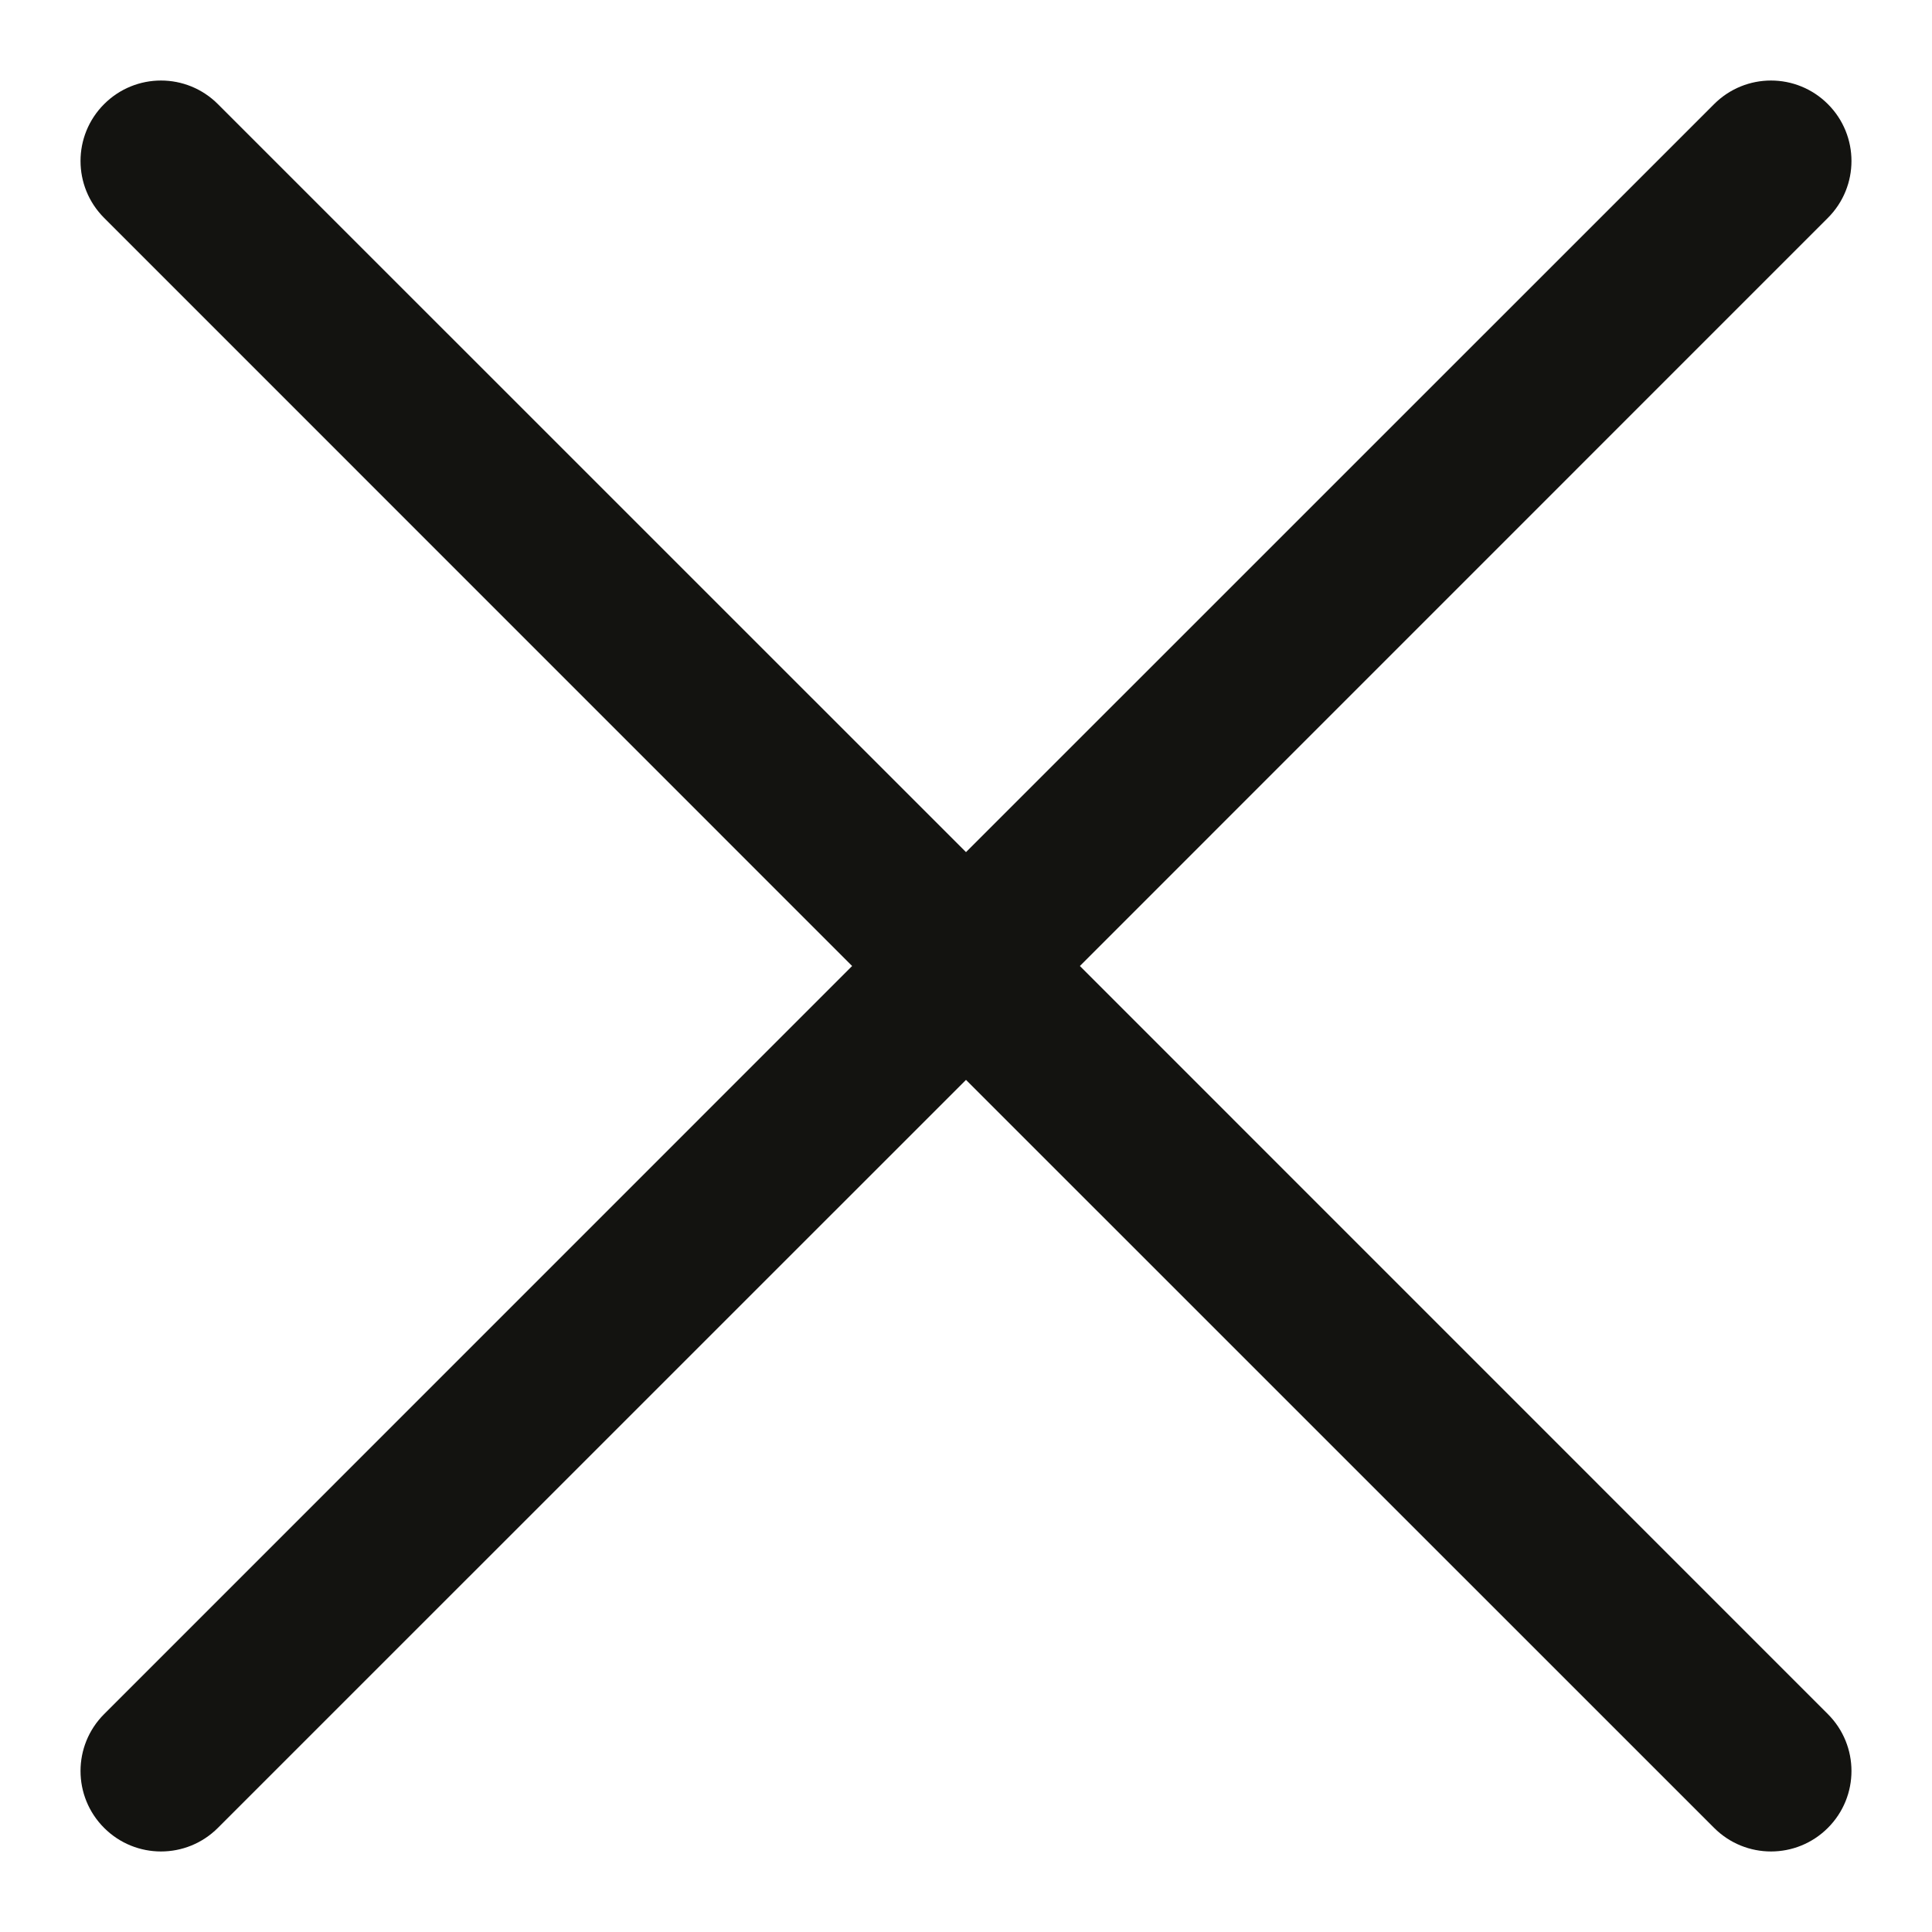 <svg width="18" height="18" viewBox="0 0 18 18" fill="none" xmlns="http://www.w3.org/2000/svg">
<path fill-rule="evenodd" clip-rule="evenodd" d="M0.97 0.97C1.263 0.677 1.737 0.677 2.03 0.97L9 7.939L15.97 0.97C16.263 0.677 16.737 0.677 17.03 0.97C17.323 1.263 17.323 1.737 17.03 2.03L10.061 9L17.03 15.97C17.323 16.263 17.323 16.737 17.03 17.03C16.737 17.323 16.263 17.323 15.97 17.03L9 10.061L2.03 17.03C1.737 17.323 1.263 17.323 0.97 17.03C0.677 16.737 0.677 16.263 0.97 15.97L7.939 9L0.97 2.03C0.677 1.737 0.677 1.263 0.97 0.97Z" fill="#131310"/>
</svg>
